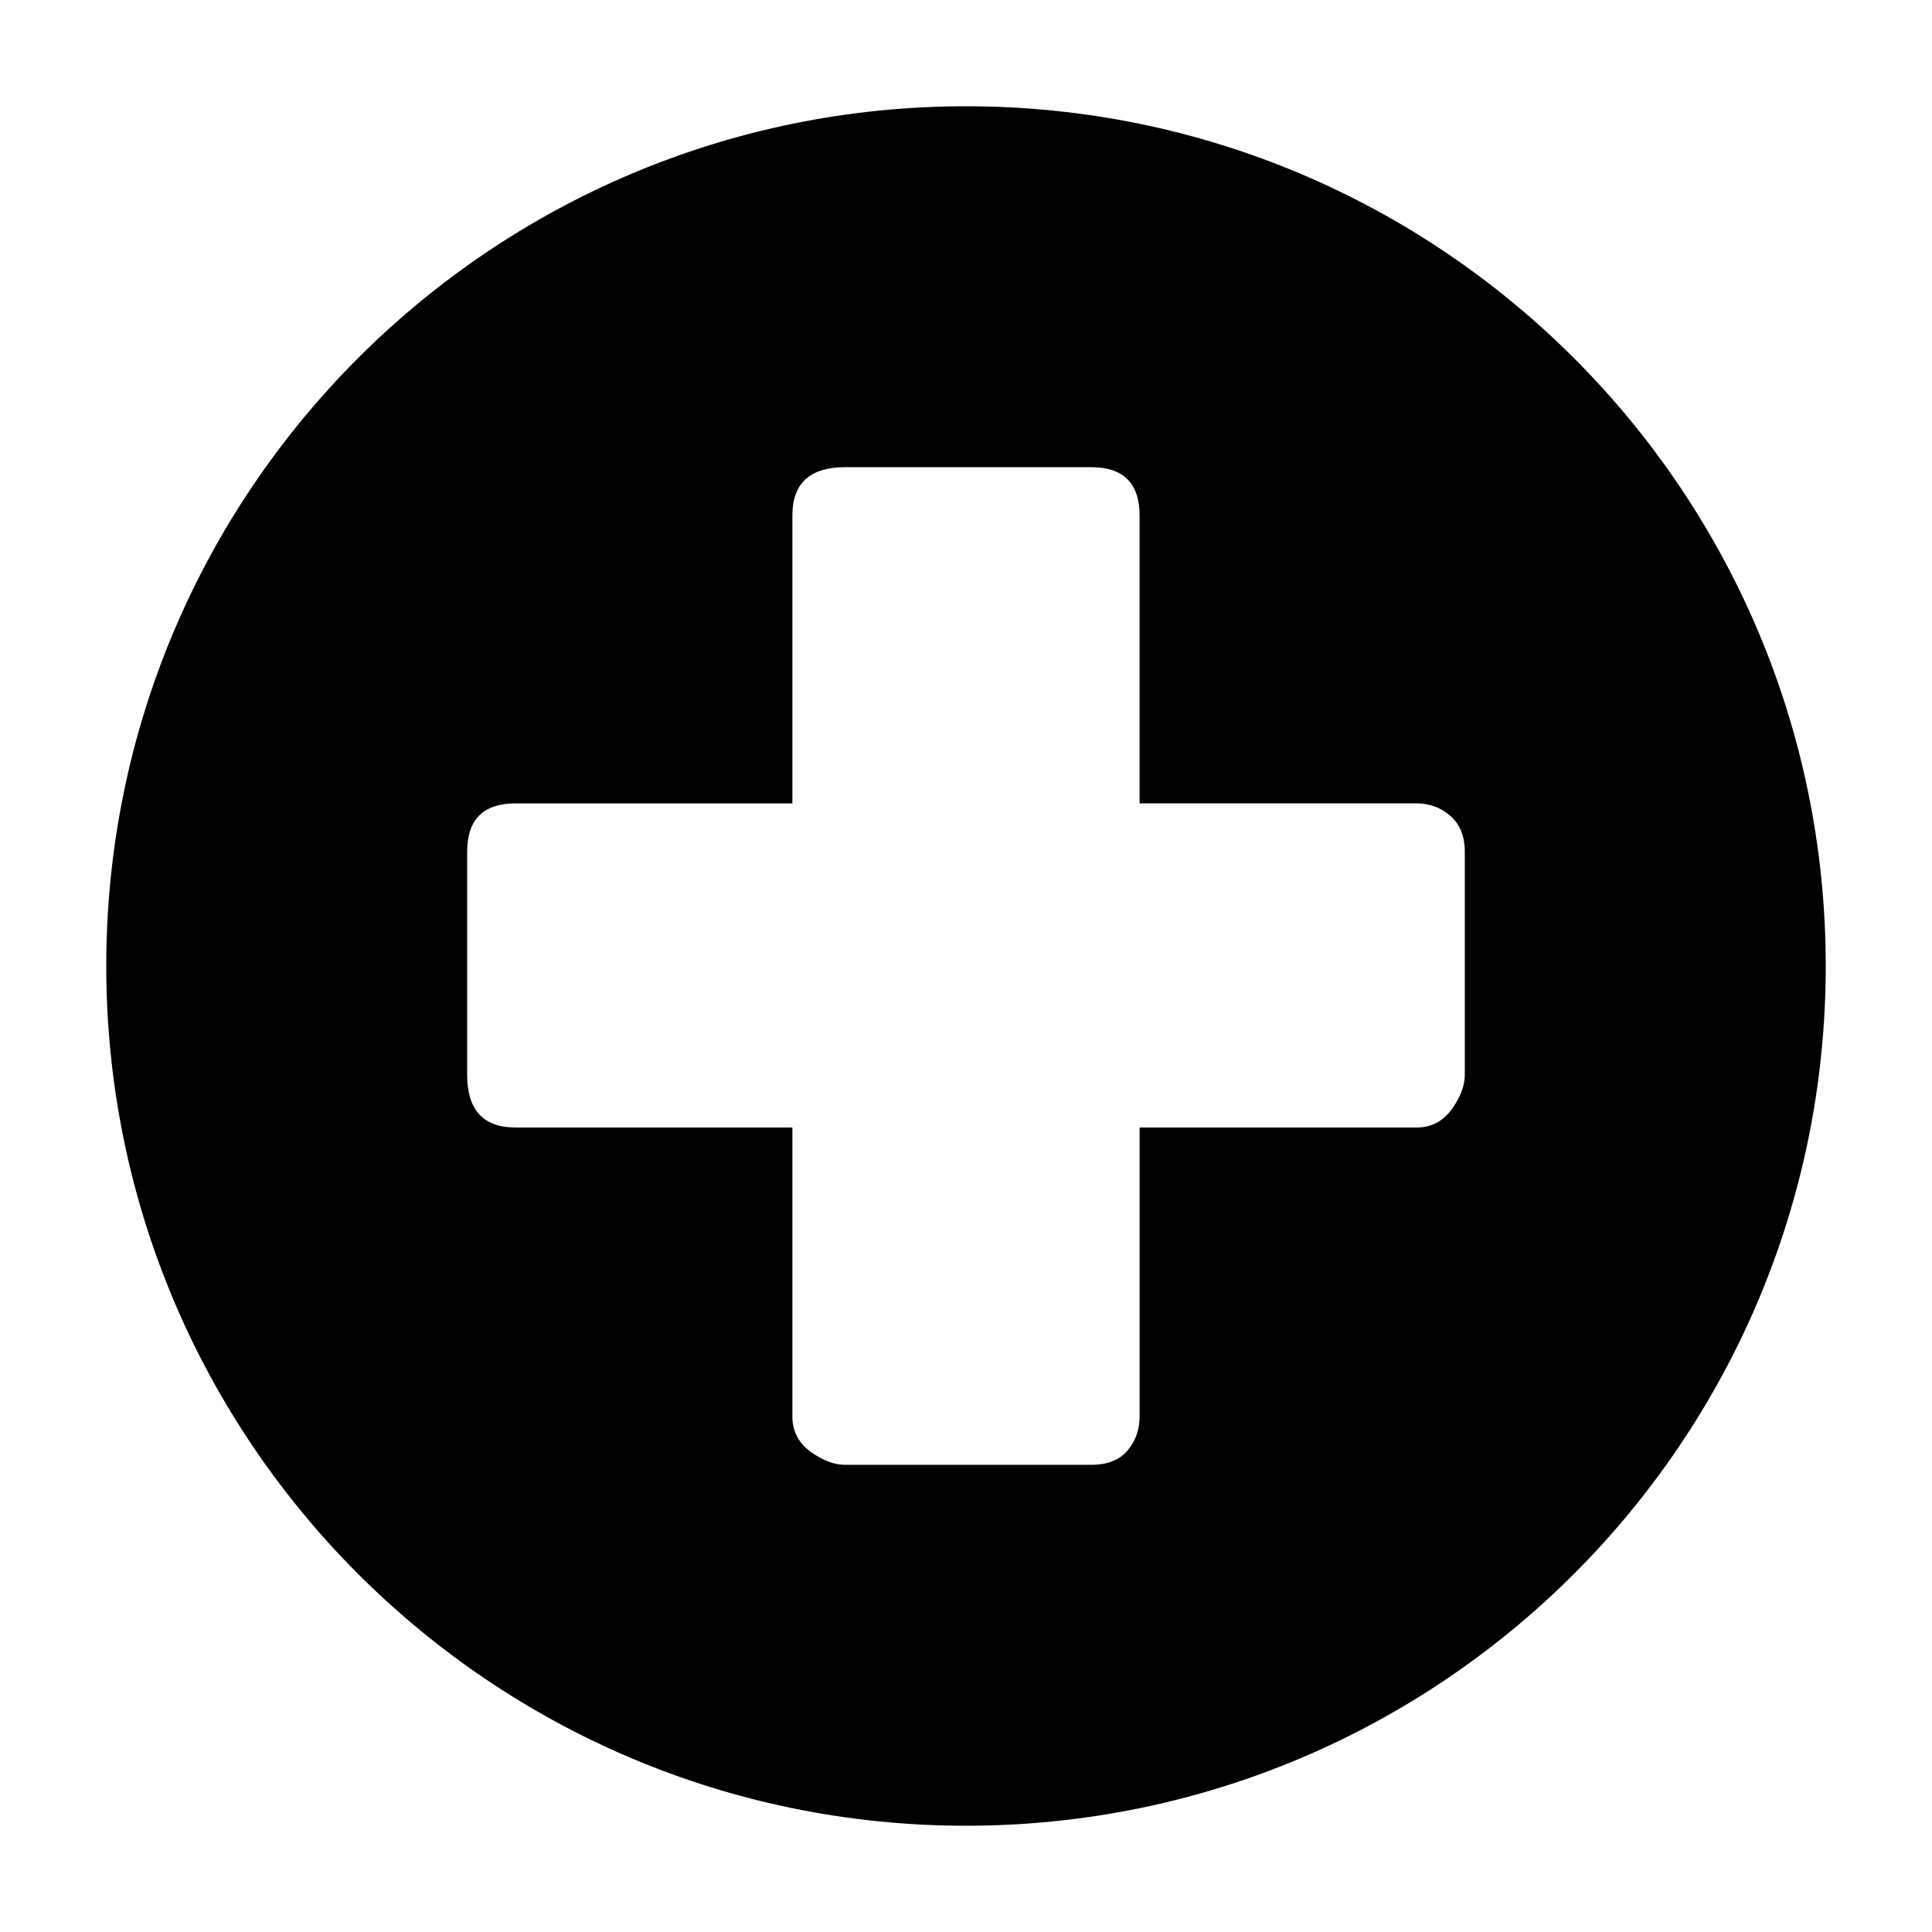 <svg xmlns="http://www.w3.org/2000/svg" xmlns:xlink="http://www.w3.org/1999/xlink" version="1.1" x="0px" y="0px" viewBox="0 0 100 100" enable-background="new 0 0 100 100" xml:space="preserve"><path d="M50,5.5C25.424,5.5,5.5,25.424,5.5,50c0,24.577,19.924,44.5,44.5,44.5c24.577,0,44.5-19.923,44.5-44.5  C94.5,25.424,74.577,5.5,50,5.5z M75.819,55.63c0,0.569-0.229,1.166-0.683,1.791c-0.456,0.627-1.062,0.939-1.821,0.939h-14.33  v14.955c0,0.683-0.208,1.271-0.625,1.764c-0.418,0.493-1.043,0.74-1.877,0.74h-12.74c-0.568,0-1.166-0.229-1.792-0.683  c-0.625-0.456-0.938-1.062-0.938-1.821V58.36h-14.33c-1.669,0-2.502-0.909-2.502-2.73V44.085c0-1.667,0.833-2.502,2.502-2.502h14.33  V26.684c0-1.668,0.91-2.502,2.729-2.502h12.74c1.668,0,2.502,0.834,2.502,2.502v14.898h14.33c0.683,0,1.271,0.219,1.764,0.654  c0.492,0.436,0.74,1.052,0.74,1.848V55.63z"/></svg>